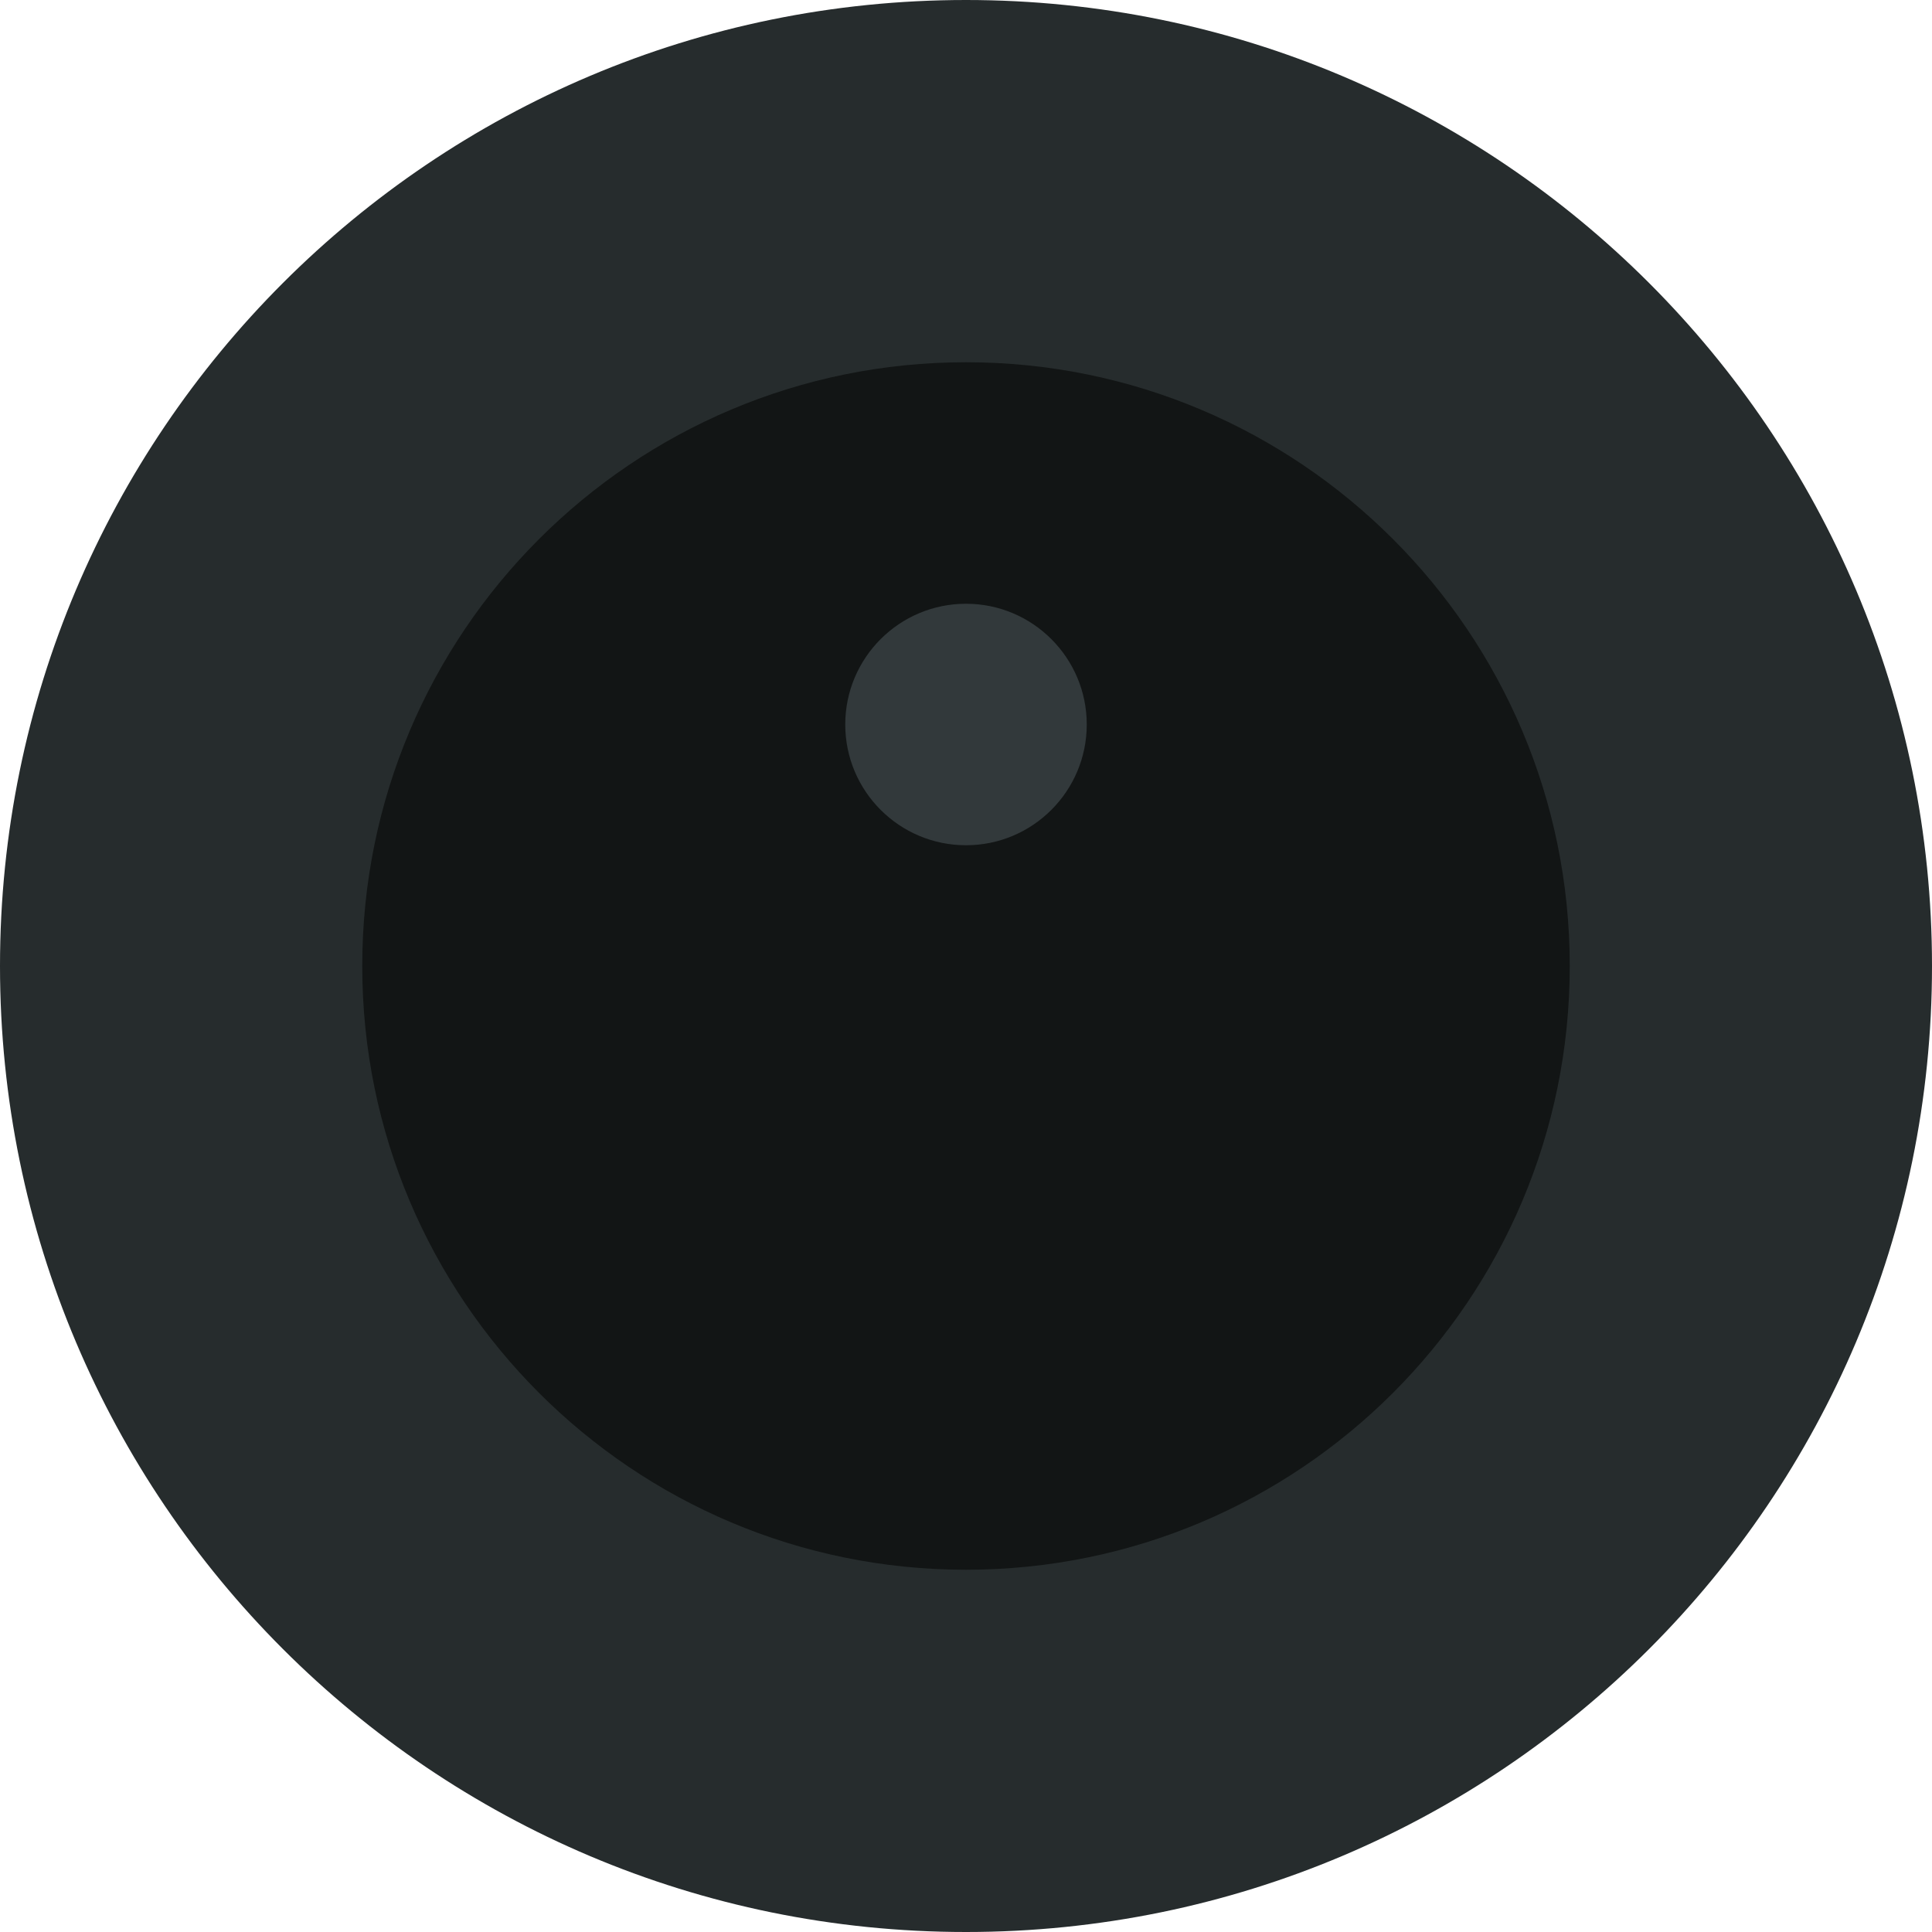 <svg width="8" height="8" viewBox="0 0 8 8" fill="none" xmlns="http://www.w3.org/2000/svg">
<path fill-rule="evenodd" clip-rule="evenodd" d="M4 8C6.209 8 8 6.209 8 4C8 1.791 6.209 0 4 0C1.791 0 0 1.791 0 4C0 6.209 1.791 8 4 8Z" fill="#262C2D"/>
<path fill-rule="evenodd" clip-rule="evenodd" d="M4 6.5C5.381 6.5 6.5 5.381 6.5 4C6.5 2.619 5.381 1.5 4 1.5C2.619 1.5 1.5 2.619 1.5 4C1.5 5.381 2.619 6.5 4 6.5Z" fill="#121515"/>
<path opacity="0.4" fill-rule="evenodd" clip-rule="evenodd" d="M4 3.5C4.276 3.5 4.5 3.276 4.5 3C4.5 2.724 4.276 2.5 4 2.5C3.724 2.5 3.5 2.724 3.5 3C3.5 3.276 3.724 3.5 4 3.5Z" fill="#636F73"/>
</svg>
